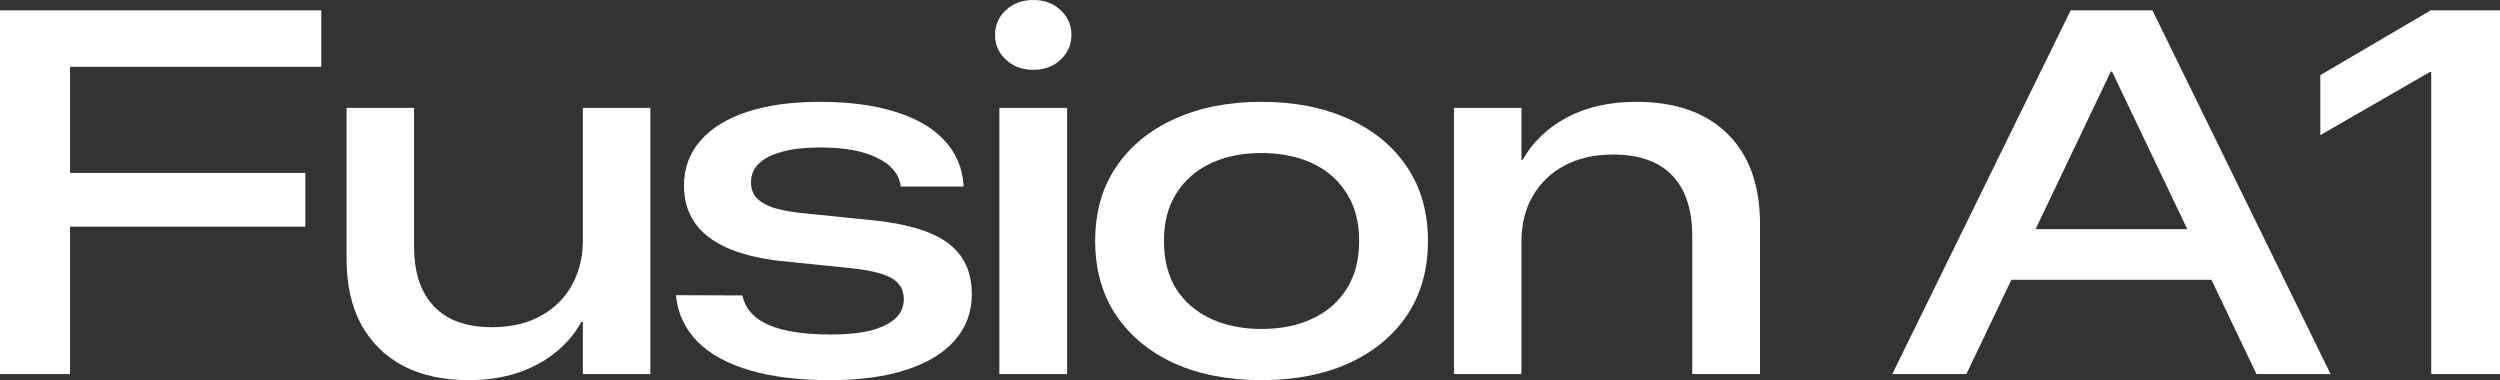 <svg width="730" height="111" viewBox="0 0 730 111" fill="none" xmlns="http://www.w3.org/2000/svg">
<rect x="0" y="0" width="730" height="111" fill="#333333" stroke="none"/>
<path d="M0 109.233V3.018H93.821V19.506H20.454V50.495H89.152V66.173H20.454V109.233H0Z" fill="white"/>
<path d="M136.845 111C129.484 111 123.135 109.626 117.799 106.878C112.513 104.081 108.412 100.057 105.497 94.806C102.632 89.507 101.199 83.127 101.199 75.668V31.504H120.912V72.062C120.912 79.57 122.839 85.36 126.692 89.433C130.546 93.506 136.203 95.542 143.663 95.542C147.566 95.542 151.123 94.978 154.334 93.85C157.546 92.672 160.337 90.979 162.709 88.771C165.08 86.562 166.908 83.888 168.193 80.747C169.527 77.607 170.194 74.074 170.194 70.148V31.504H189.906V109.233H170.194V93.997H169.749C167.872 97.432 165.327 100.425 162.116 102.977C158.954 105.529 155.224 107.516 150.926 108.939C146.677 110.313 141.983 111 136.845 111Z" fill="white"/>
<path d="M242.416 111C233.227 111 225.396 110.043 218.924 108.129C212.452 106.216 207.413 103.468 203.806 99.885C200.199 96.254 198.075 91.911 197.433 86.857L197.359 86.194L216.775 86.268L216.923 86.783C217.812 90.415 220.382 93.138 224.63 94.954C228.879 96.769 234.882 97.677 242.639 97.677C247.233 97.677 251.112 97.284 254.274 96.499C257.436 95.665 259.832 94.487 261.462 92.966C263.092 91.445 263.908 89.605 263.908 87.446V87.372C263.908 84.722 262.821 82.735 260.647 81.41C258.522 80.036 254.743 79.03 249.308 78.392L227.669 76.184C221.444 75.448 216.256 74.147 212.106 72.282C208.006 70.418 204.918 67.989 202.843 64.995C200.768 61.953 199.73 58.371 199.73 54.249V54.175C199.73 49.121 201.311 44.778 204.473 41.147C207.635 37.466 212.18 34.645 218.109 32.682C224.038 30.719 231.103 29.737 239.304 29.737C247.999 29.737 255.41 30.719 261.536 32.682C267.663 34.596 272.381 37.343 275.691 40.926C279.05 44.508 280.928 48.753 281.323 53.66L281.397 54.469H263.018L262.944 54.028C262.401 50.642 260.079 47.968 255.978 46.005C251.927 44.042 246.443 43.06 239.526 43.06C235.129 43.06 231.424 43.477 228.41 44.312C225.396 45.097 223.124 46.25 221.592 47.771C220.06 49.243 219.295 51.059 219.295 53.218V53.292C219.295 54.96 219.764 56.383 220.703 57.561C221.691 58.739 223.247 59.72 225.372 60.505C227.545 61.241 230.386 61.806 233.894 62.198L255.756 64.406C265.736 65.535 272.899 67.841 277.247 71.326C281.595 74.761 283.769 79.619 283.769 85.9V85.974C283.769 91.126 282.114 95.591 278.803 99.37C275.543 103.099 270.824 105.97 264.649 107.982C258.473 109.994 251.062 111 242.416 111Z" fill="white"/>
<path d="M291.814 109.233V31.504H311.601V109.233H291.814ZM301.744 20.389C298.533 20.389 295.865 19.408 293.741 17.445C291.616 15.482 290.554 13.053 290.554 10.158C290.554 7.312 291.616 4.907 293.741 2.944C295.865 0.981 298.533 0 301.744 0C304.956 0 307.599 0.981 309.674 2.944C311.798 4.907 312.86 7.312 312.86 10.158C312.86 13.053 311.798 15.482 309.674 17.445C307.599 19.408 304.956 20.389 301.744 20.389Z" fill="white"/>
<path d="M368.335 111C358.651 111 350.154 109.356 342.842 106.068C335.579 102.731 329.922 98.045 325.871 92.009C321.82 85.924 319.794 78.735 319.794 70.442V70.295C319.794 62.002 321.82 54.837 325.871 48.802C329.972 42.717 335.653 38.031 342.916 34.743C350.228 31.406 358.701 29.737 368.335 29.737C378.018 29.737 386.516 31.406 393.828 34.743C401.14 38.031 406.822 42.717 410.873 48.802C414.924 54.837 416.95 62.002 416.95 70.295V70.442C416.95 78.735 414.924 85.924 410.873 92.009C406.822 98.045 401.14 102.731 393.828 106.068C386.565 109.356 378.068 111 368.335 111ZM368.409 96.058C374.041 96.058 378.982 95.052 383.231 93.04C387.529 91.028 390.864 88.133 393.235 84.354C395.656 80.526 396.866 75.889 396.866 70.442V70.295C396.866 64.848 395.656 60.235 393.235 56.457C390.864 52.629 387.529 49.71 383.231 47.698C378.932 45.686 373.967 44.68 368.335 44.68C362.752 44.68 357.811 45.686 353.513 47.698C349.264 49.71 345.93 52.629 343.509 56.457C341.088 60.235 339.877 64.848 339.877 70.295V70.442C339.877 75.889 341.063 80.526 343.435 84.354C345.855 88.133 349.215 91.028 353.513 93.04C357.811 95.052 362.777 96.058 368.409 96.058Z" fill="white"/>
<path d="M424.55 109.233V31.504H444.263V46.667H444.634C447.548 41.465 451.847 37.343 457.528 34.301C463.21 31.259 469.978 29.737 477.834 29.737C489.247 29.737 498.115 32.853 504.439 39.086C510.763 45.318 513.925 54.102 513.925 65.437V109.233H494.138V68.97C494.138 61.217 492.186 55.304 488.283 51.231C484.38 47.158 478.624 45.121 471.016 45.121C465.631 45.121 460.937 46.176 456.935 48.286C452.934 50.397 449.821 53.365 447.598 57.193C445.375 60.971 444.263 65.437 444.263 70.59V109.233H424.55Z" fill="white"/>
<path d="M552.544 109.233L604.642 3.018H622.576V20.904H616.351L574.183 109.233H552.544ZM576.629 81.704L583.595 66.909H649.329L656.073 81.704H576.629ZM658.889 109.233L616.721 20.904V3.018H628.505L680.528 109.233H658.889Z" fill="white"/>
<path d="M709.917 109.233V21.052H709.472L677.531 39.454V21.935L709.768 3.018H730V109.233H709.917Z" fill="white"/>
</svg>

